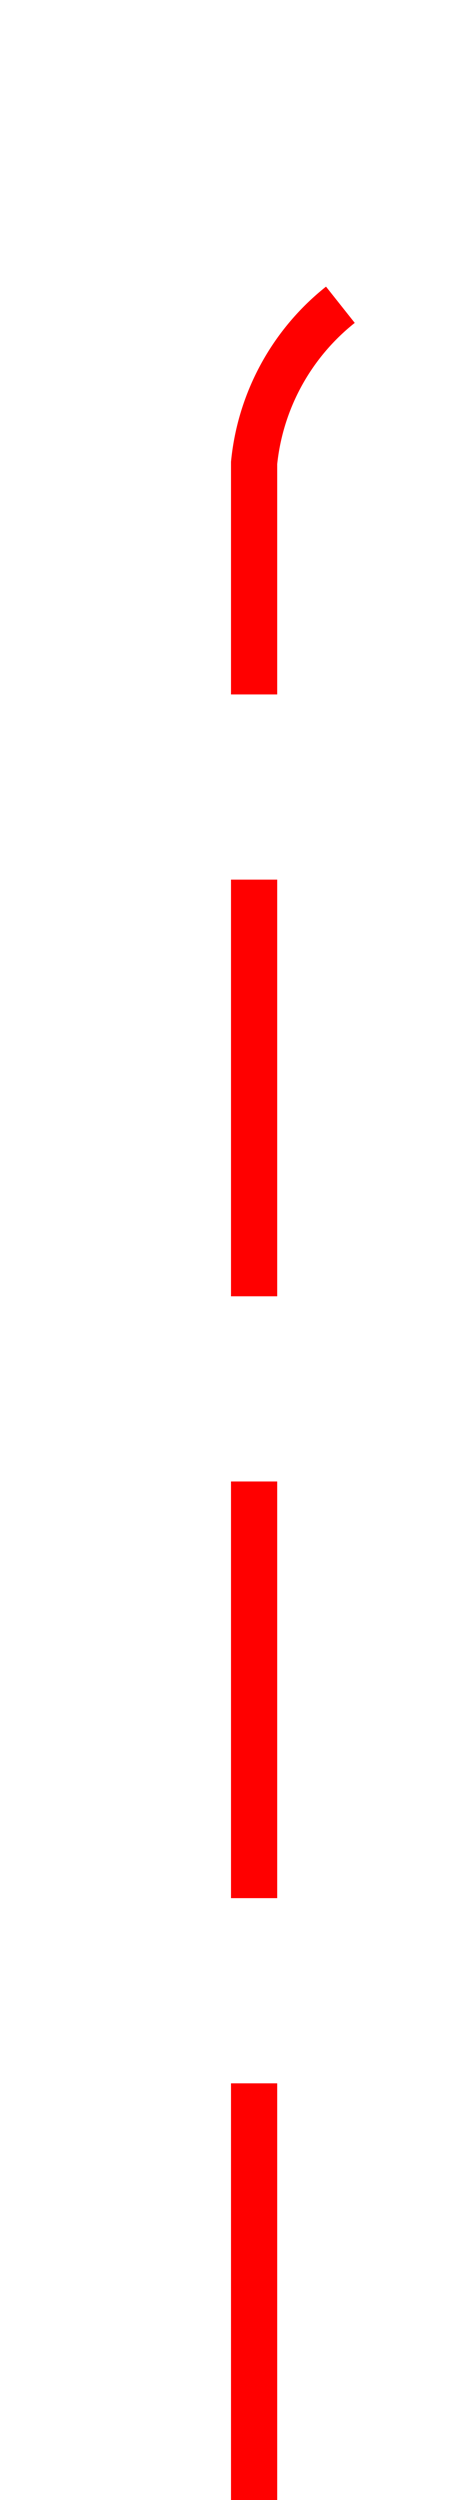 ﻿<?xml version="1.0" encoding="utf-8"?>
<svg version="1.1" xmlns:xlink="http://www.w3.org/1999/xlink" width="10px" height="54px" preserveAspectRatio="xMidYMin meet" viewBox="1745 621  8 54" xmlns="http://www.w3.org/2000/svg">
  <path d="M 1749.5 675  L 1749.5 631  A 5 5 0 0 1 1754.5 626.5 L 1935 626.5  A 5 5 0 0 0 1940.5 621.5 L 1940.5 582  A 5 5 0 0 1 1945.5 577.5 L 1957 577.5  " stroke-width="1" stroke-dasharray="9,4" stroke="#ff0000" fill="none" />
  <path d="M 1951.946 572.854  L 1956.593 577.5  L 1951.946 582.146  L 1952.654 582.854  L 1957.654 577.854  L 1958.007 577.5  L 1957.654 577.146  L 1952.654 572.146  L 1951.946 572.854  Z " fill-rule="nonzero" fill="#ff0000" stroke="none" />
</svg>